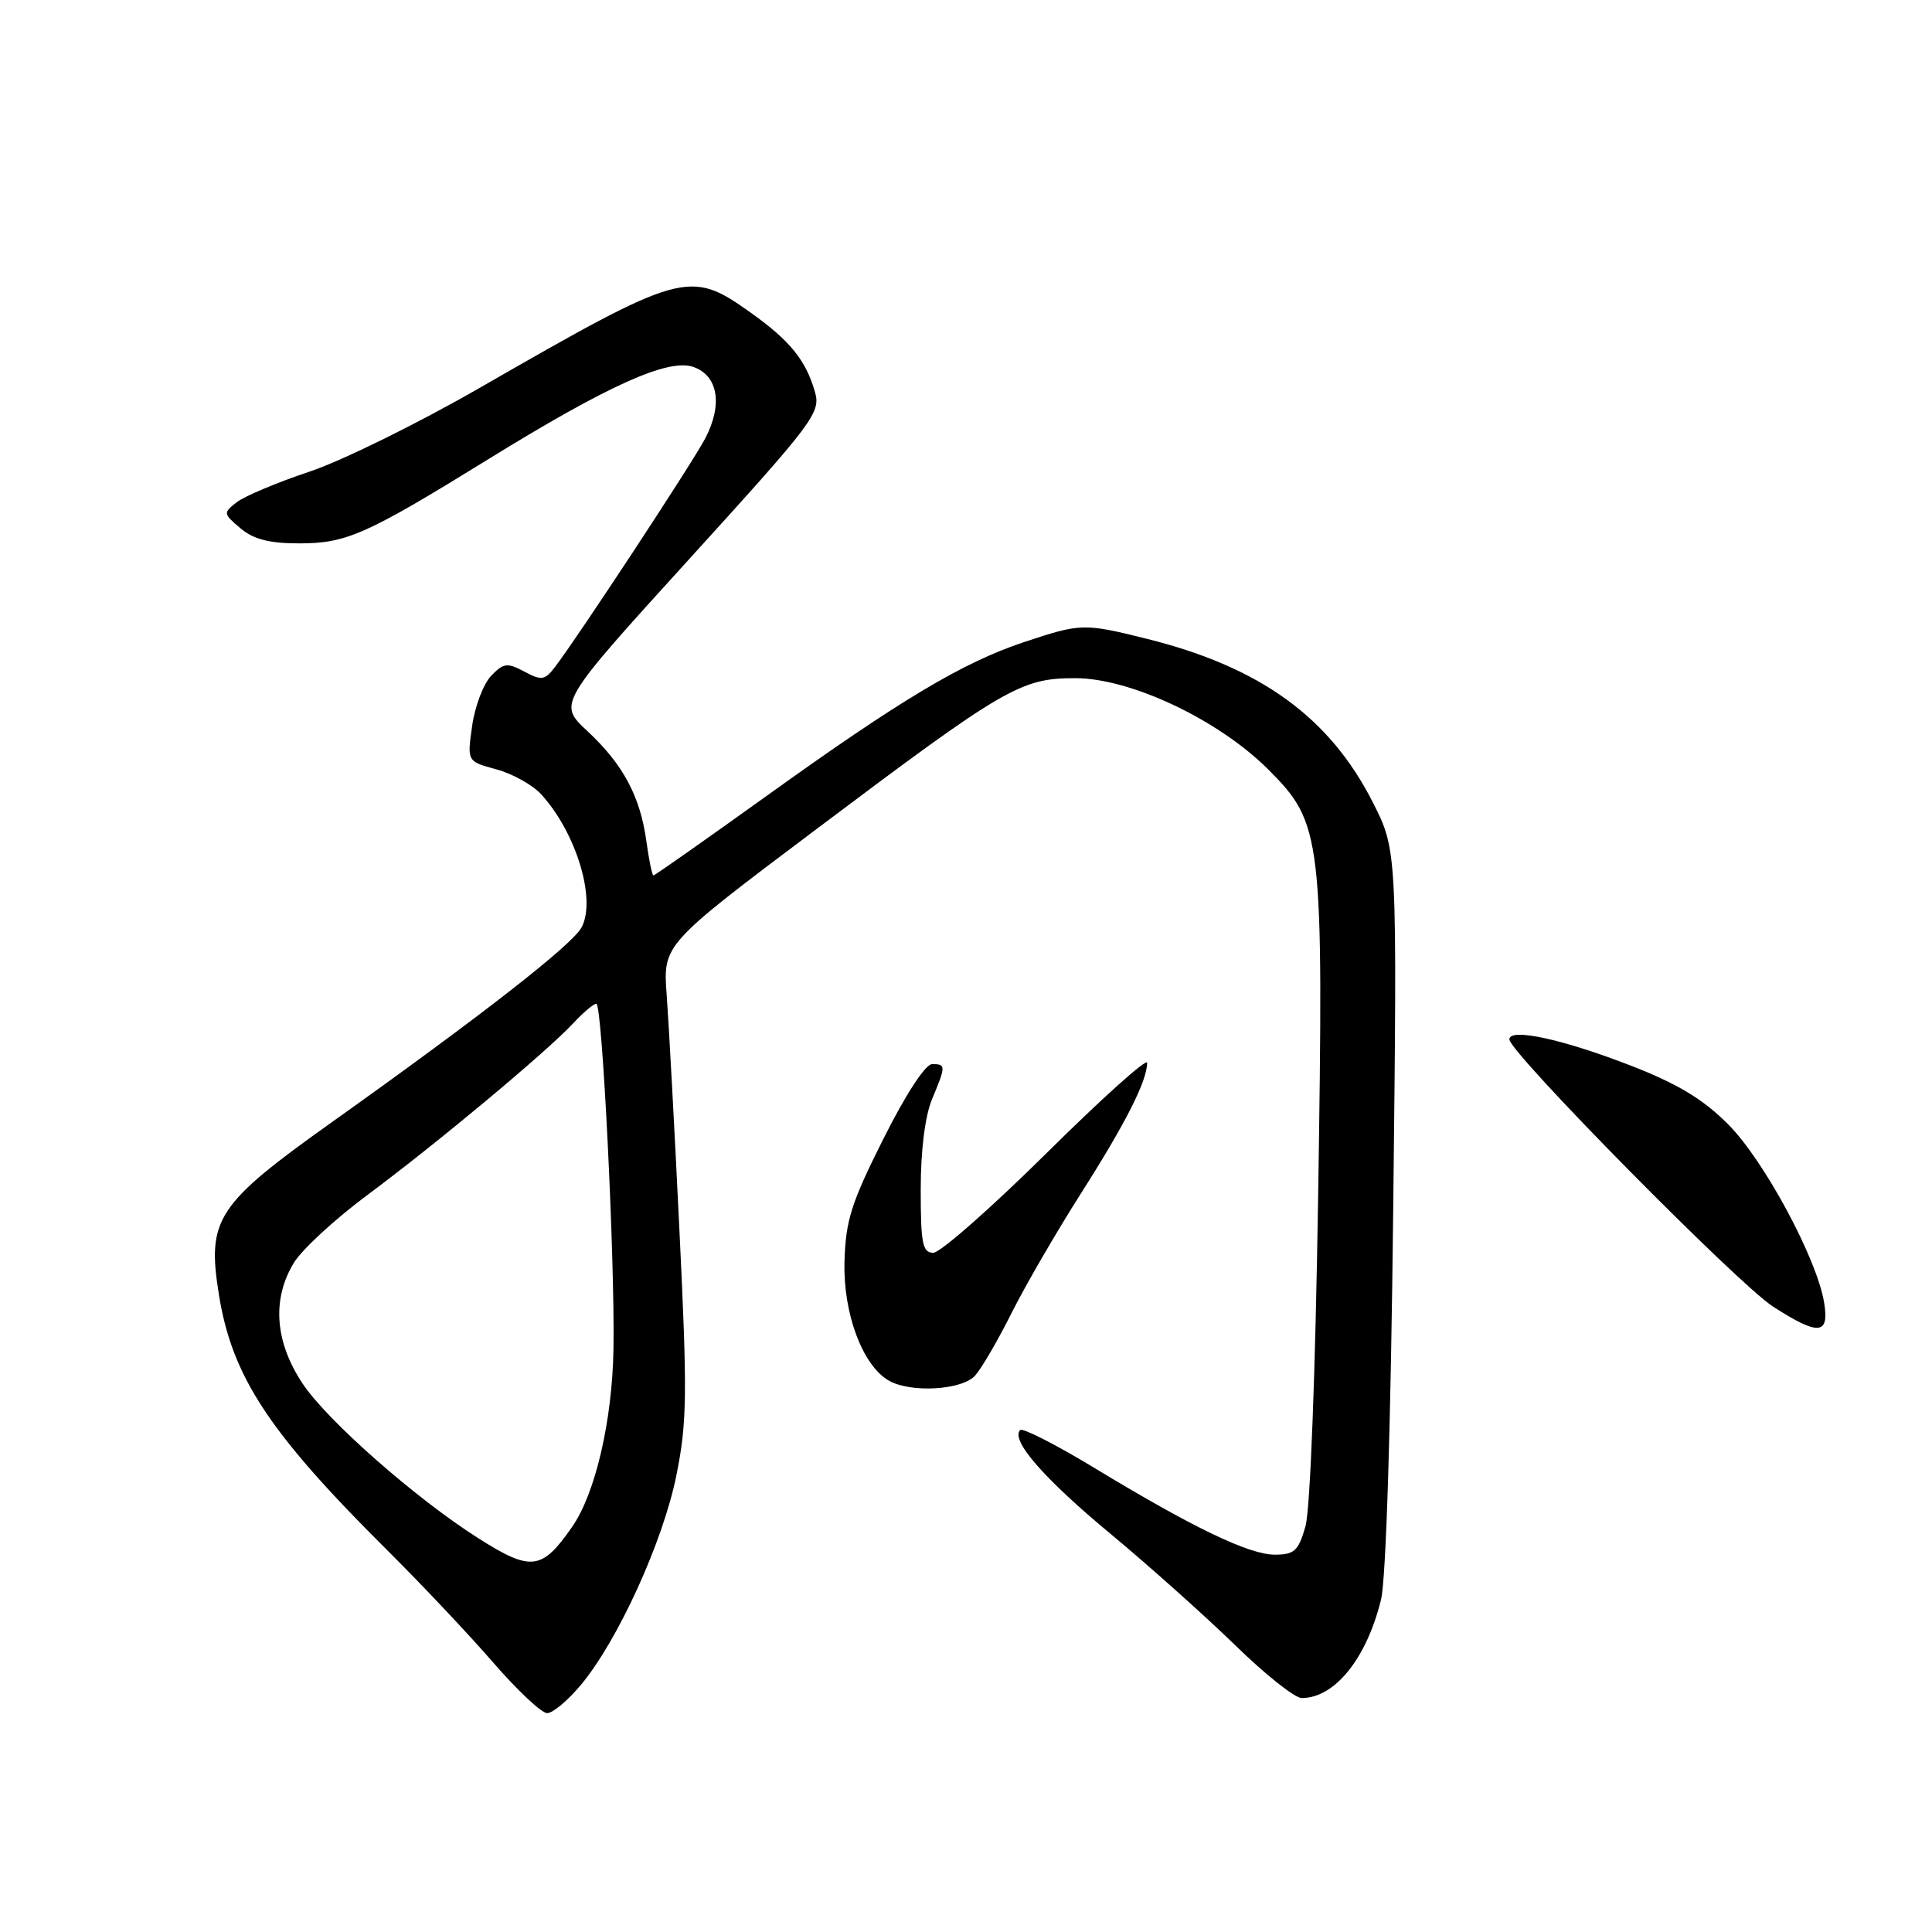 <?xml version="1.0" encoding="UTF-8" standalone="no"?>
<!DOCTYPE svg PUBLIC "-//W3C//DTD SVG 1.1//EN" "http://www.w3.org/Graphics/SVG/1.1/DTD/svg11.dtd" >
<svg xmlns="http://www.w3.org/2000/svg" xmlns:xlink="http://www.w3.org/1999/xlink" version="1.1" viewBox="0 0 256 256">
 <g >
 <path fill="currentColor"
d=" M 76.98 223.25 C 81.88 217.37 87.84 204.29 89.61 195.56 C 91.04 188.52 91.09 184.81 90.03 163.06 C 89.38 149.55 88.61 135.50 88.34 131.83 C 87.84 125.16 87.84 125.16 108.17 109.87 C 133.15 91.08 135.26 89.86 142.47 89.86 C 149.81 89.86 161.47 95.37 168.06 101.97 C 175.20 109.11 175.40 110.78 174.66 158.50 C 174.30 181.96 173.61 200.05 172.98 202.25 C 172.05 205.51 171.51 206.00 168.92 206.00 C 165.50 206.00 158.08 202.43 144.95 194.47 C 139.90 191.41 135.50 189.17 135.18 189.49 C 133.86 190.80 138.31 195.91 147.16 203.25 C 152.30 207.52 159.72 214.16 163.67 218.00 C 167.61 221.85 171.57 225.00 172.48 225.00 C 176.86 225.00 181.07 219.78 182.99 211.97 C 183.66 209.23 184.29 189.14 184.61 160.10 C 185.14 112.70 185.14 112.70 181.92 106.34 C 176.18 95.03 167.01 88.39 151.94 84.64 C 143.63 82.57 143.21 82.58 135.72 85.07 C 127.60 87.77 119.32 92.71 101.50 105.52 C 93.47 111.28 86.76 116.00 86.59 116.00 C 86.41 116.00 85.99 113.97 85.65 111.48 C 84.83 105.51 82.57 101.29 77.82 96.86 C 73.92 93.23 73.92 93.23 91.37 74.03 C 107.84 55.91 108.77 54.68 107.99 51.95 C 106.77 47.70 104.69 45.14 99.39 41.37 C 91.38 35.68 90.45 35.94 63.62 51.36 C 55.44 56.07 45.27 61.08 41.02 62.49 C 36.77 63.91 32.44 65.73 31.39 66.53 C 29.55 67.96 29.57 68.06 31.86 70.00 C 33.59 71.46 35.68 72.00 39.65 72.00 C 45.91 72.00 48.52 70.84 64.65 60.88 C 80.53 51.07 88.55 47.46 91.87 48.62 C 95.14 49.76 95.79 53.57 93.47 58.05 C 91.88 61.14 76.49 84.54 73.50 88.43 C 72.18 90.14 71.75 90.20 69.48 88.99 C 67.21 87.78 66.72 87.84 65.07 89.56 C 64.05 90.63 62.92 93.61 62.56 96.20 C 61.89 100.89 61.89 100.89 65.76 101.94 C 67.89 102.51 70.56 104.00 71.70 105.24 C 76.35 110.32 79.04 119.19 77.06 122.89 C 75.82 125.20 63.82 134.56 44.19 148.54 C 28.67 159.58 27.40 161.50 29.00 171.51 C 30.75 182.43 35.63 189.83 51.42 205.52 C 55.87 209.94 62.12 216.57 65.33 220.27 C 68.53 223.97 71.76 227.00 72.50 227.00 C 73.25 227.00 75.26 225.31 76.98 223.25 Z  M 129.23 182.25 C 130.08 181.29 132.24 177.57 134.03 174.00 C 135.81 170.43 139.96 163.28 143.24 158.12 C 149.16 148.83 152.00 143.21 152.00 140.83 C 152.00 140.15 146.00 145.54 138.67 152.80 C 131.33 160.06 124.58 166.00 123.67 166.00 C 122.24 166.00 122.00 164.78 122.00 157.62 C 122.00 152.44 122.57 147.88 123.50 145.65 C 125.35 141.22 125.35 141.00 123.51 141.00 C 122.62 141.00 120.00 145.02 117.05 150.91 C 112.79 159.39 112.05 161.74 111.90 167.18 C 111.71 174.00 114.27 180.89 117.74 182.92 C 120.65 184.61 127.50 184.21 129.23 182.25 Z  M 241.71 172.62 C 240.77 166.80 233.75 153.75 229.00 148.99 C 225.69 145.66 222.31 143.62 216.19 141.24 C 207.11 137.70 200.00 136.16 200.00 137.72 C 200.00 139.44 230.31 170.16 234.95 173.14 C 240.97 177.01 242.41 176.90 241.71 172.62 Z  M 63.45 203.87 C 55.15 198.62 43.34 188.23 40.08 183.31 C 36.41 177.77 36.01 172.13 38.95 167.31 C 40.02 165.56 44.40 161.52 48.70 158.33 C 57.88 151.51 72.48 139.33 75.92 135.62 C 77.26 134.18 78.65 133.00 79.02 133.00 C 79.80 133.00 81.48 166.76 81.29 178.67 C 81.14 188.23 78.89 197.92 75.79 202.35 C 71.80 208.08 70.37 208.25 63.45 203.87 Z "/>
</g>
</svg>